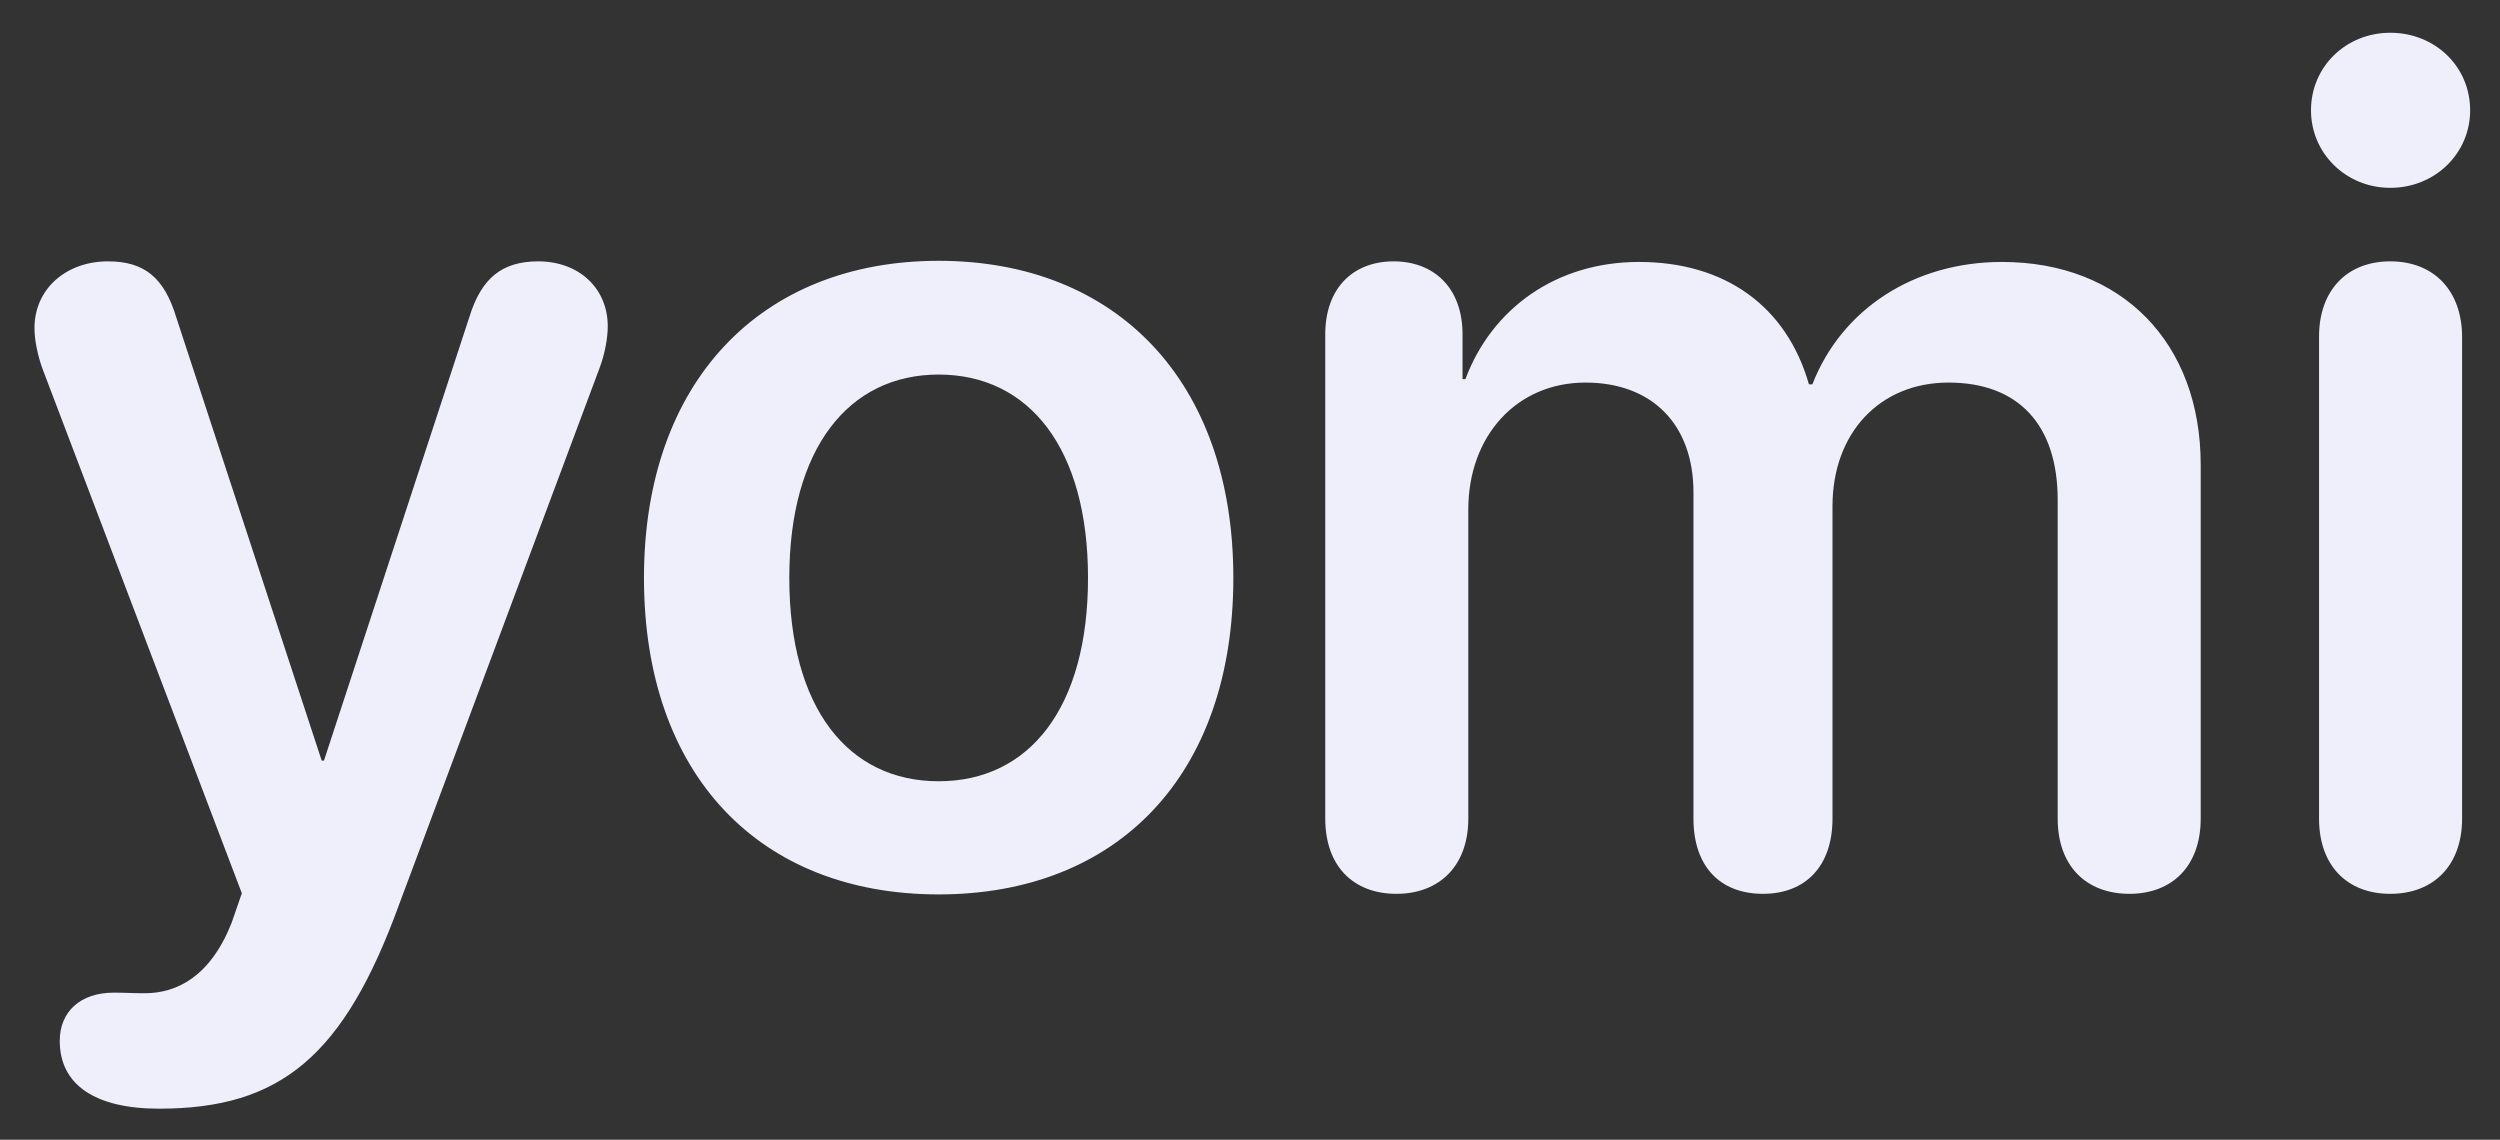 <svg width="68" height="31" viewBox="0 0 68 31" fill="none" xmlns="http://www.w3.org/2000/svg">
<rect x="0" y="0" width="68" height="31" fill="#333333" stroke="none"/>
<path d="M4.328 30.156C2.578 30.156 1.625 29.5 1.625 28.312C1.625 27.516 2.188 27 3.094 27C3.422 27 3.578 27.016 3.938 27.016C4.812 27.016 5.719 26.562 6.297 25.109L6.578 24.297L1.156 10.031C1.016 9.641 0.938 9.234 0.938 8.922C0.938 7.859 1.797 7.109 2.938 7.109C3.922 7.109 4.469 7.547 4.797 8.641L8.75 20.688H8.812L12.766 8.625C13.094 7.562 13.656 7.109 14.641 7.109C15.75 7.109 16.531 7.844 16.531 8.875C16.531 9.188 16.453 9.625 16.312 10L10.859 24.594C9.359 28.719 7.641 30.156 4.328 30.156ZM25.531 24.328C20.672 24.328 17.516 21.094 17.516 15.719C17.516 10.375 20.703 7.094 25.531 7.094C30.359 7.094 33.547 10.359 33.547 15.719C33.547 21.094 30.391 24.328 25.531 24.328ZM25.531 21.25C28 21.25 29.594 19.25 29.594 15.719C29.594 12.203 28 10.188 25.531 10.188C23.078 10.188 21.469 12.203 21.469 15.719C21.469 19.25 23.062 21.25 25.531 21.25ZM37.984 24.312C36.812 24.312 36.047 23.562 36.047 22.266V9.094C36.047 7.828 36.812 7.109 37.906 7.109C39 7.109 39.781 7.828 39.781 9.094V10.312H39.859C40.578 8.391 42.328 7.125 44.578 7.125C46.922 7.125 48.594 8.328 49.203 10.453H49.297C50.094 8.406 52.062 7.125 54.453 7.125C57.719 7.125 59.859 9.328 59.859 12.641V22.266C59.859 23.562 59.078 24.312 57.922 24.312C56.75 24.312 55.969 23.562 55.969 22.266V13.594C55.969 11.562 54.906 10.406 53 10.406C51.125 10.406 49.844 11.781 49.844 13.766V22.266C49.844 23.562 49.109 24.312 47.953 24.312C46.781 24.312 46.062 23.562 46.062 22.266V13.391C46.062 11.547 44.938 10.406 43.125 10.406C41.25 10.406 39.938 11.859 39.938 13.859V22.266C39.938 23.562 39.141 24.312 37.984 24.312ZM65.016 5.109C63.812 5.109 62.859 4.172 62.859 3C62.859 1.812 63.812 0.891 65.016 0.891C66.234 0.891 67.188 1.812 67.188 3C67.188 4.172 66.234 5.109 65.016 5.109ZM65.016 24.312C63.828 24.312 63.078 23.531 63.078 22.266V9.156C63.078 7.906 63.828 7.109 65.016 7.109C66.203 7.109 66.969 7.906 66.969 9.172V22.266C66.969 23.531 66.203 24.312 65.016 24.312Z" fill="#EEEFFB"/>
</svg>
